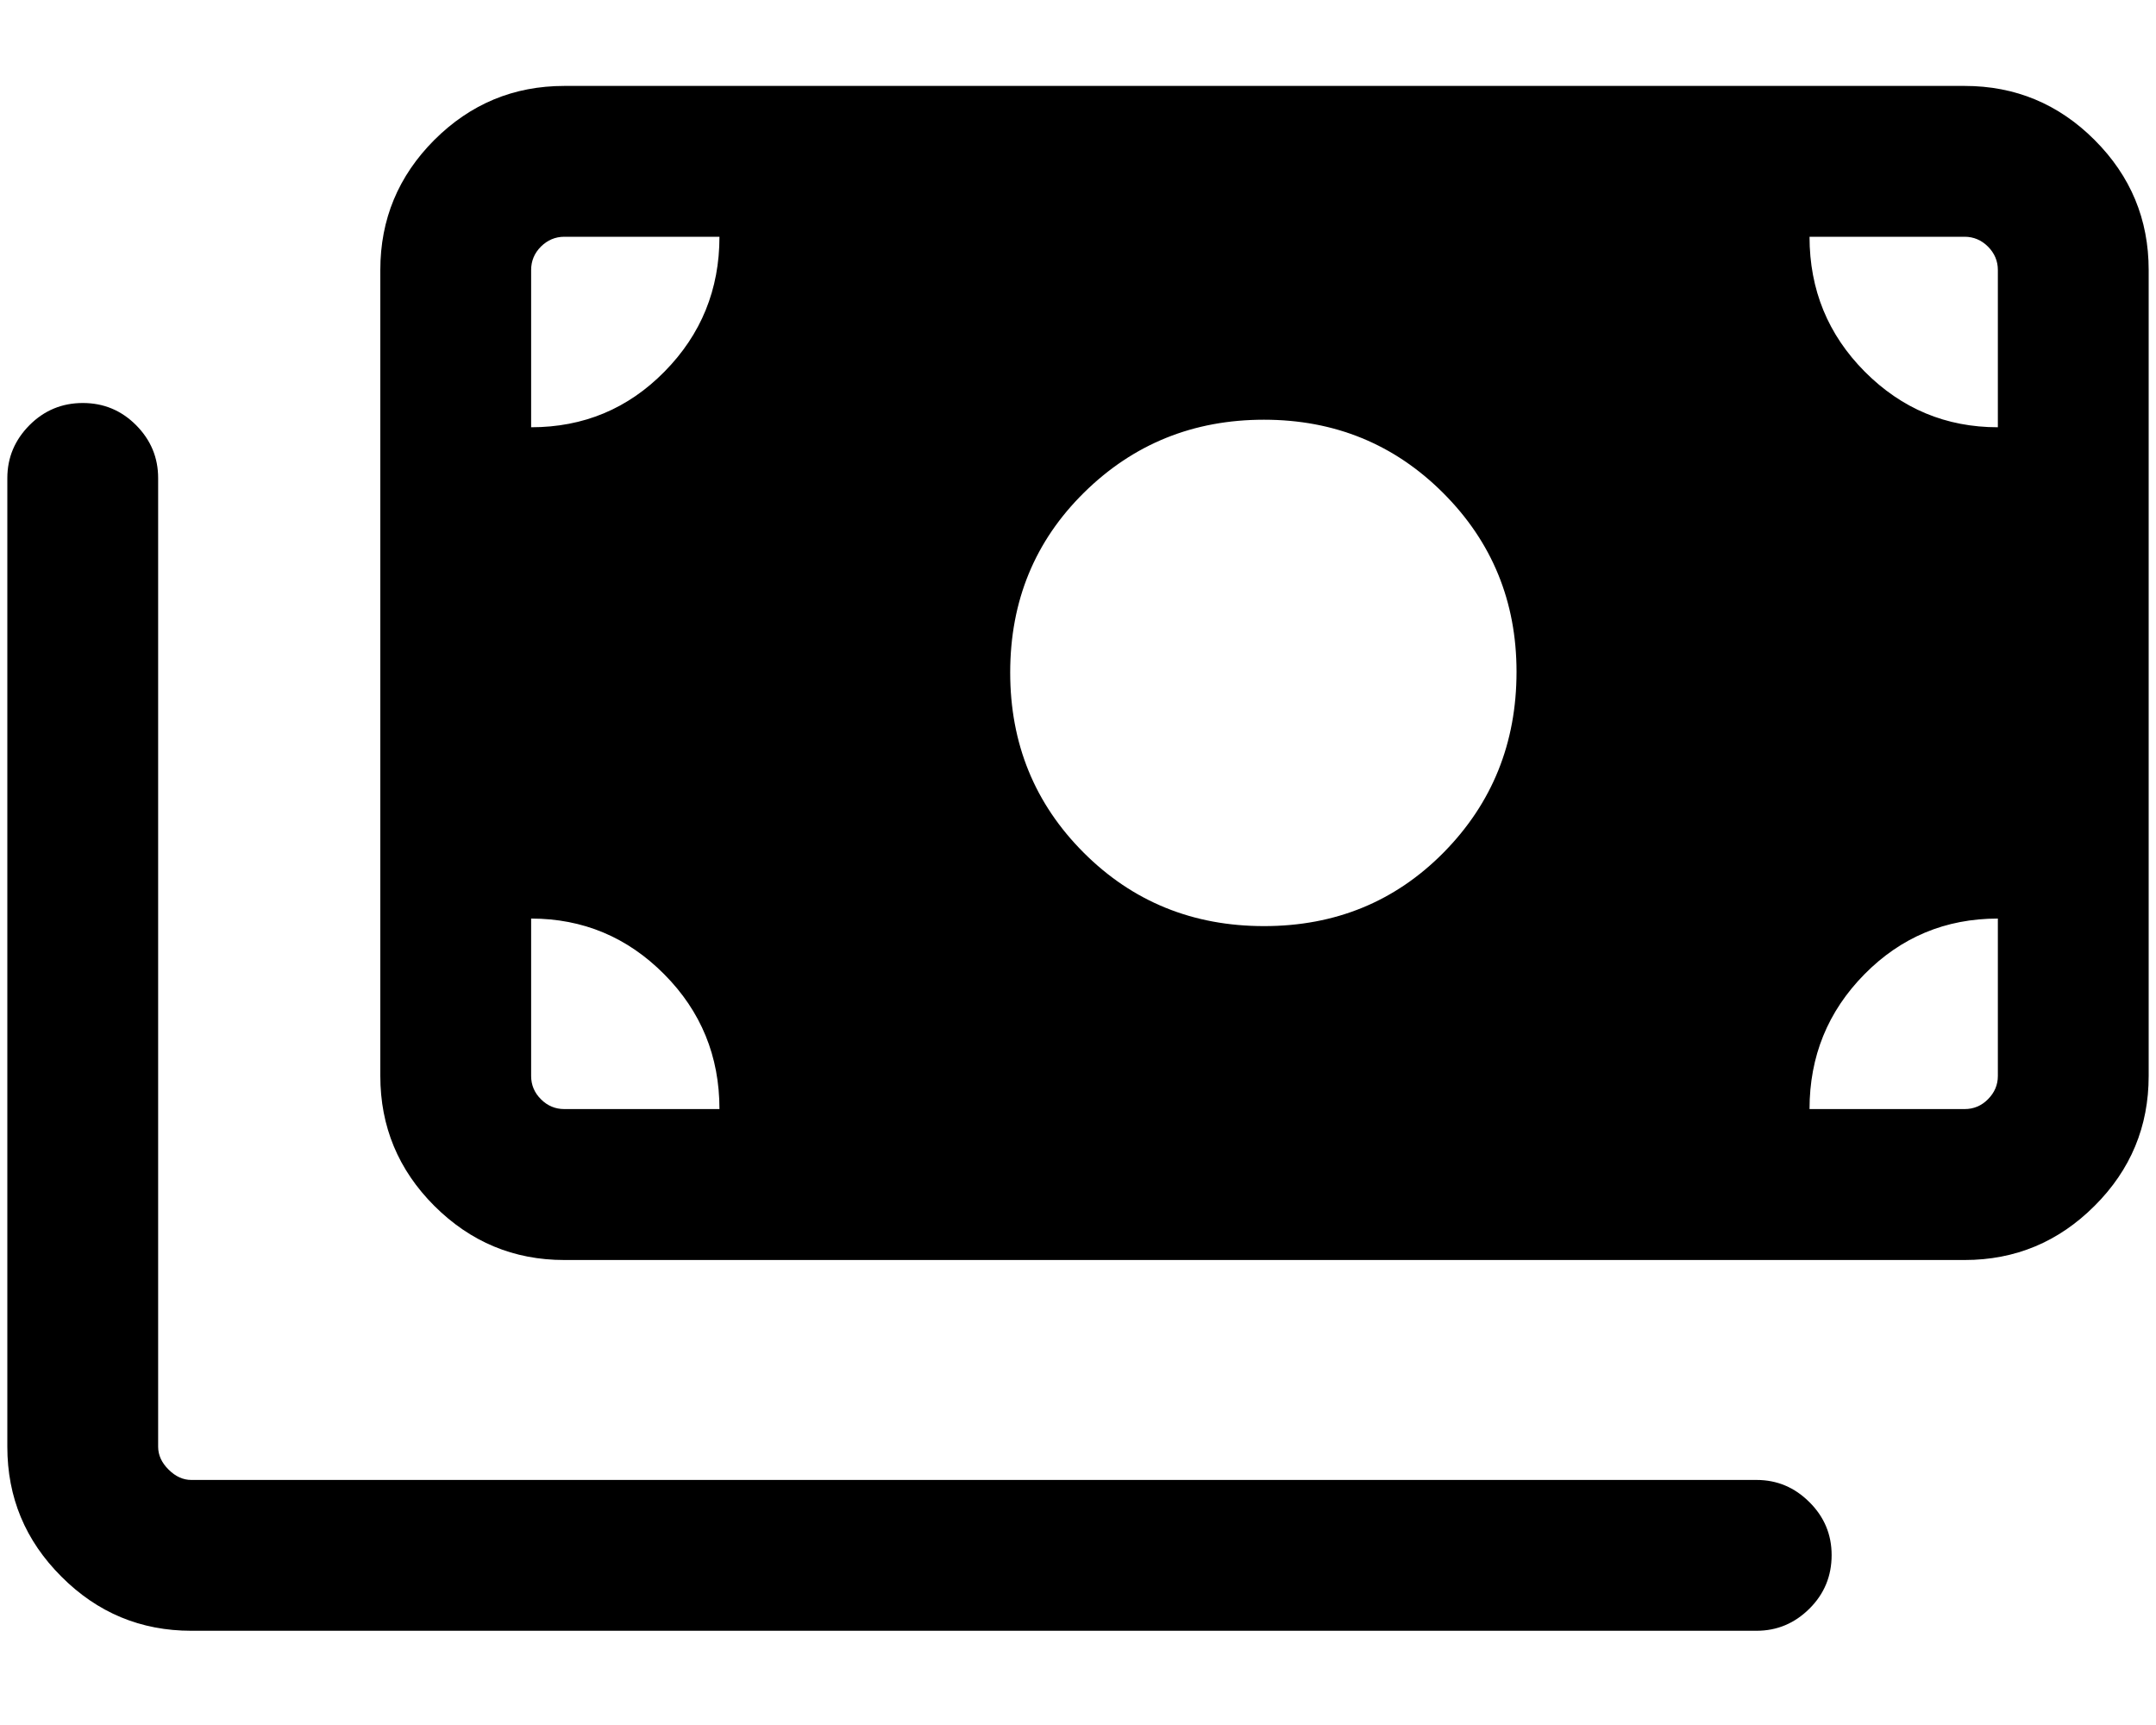 <svg width="20" height="16" viewBox="0 0 20 16" fill="black" currentColor="black" xmlns="http://www.w3.org/2000/svg">
<path d="M1.775 15.126C1.306 15.126 0.904 14.959 0.57 14.624C0.235 14.29 0.068 13.889 0.068 13.419V4.435C0.068 4.244 0.137 4.081 0.274 3.943C0.411 3.806 0.576 3.738 0.768 3.738C0.961 3.738 1.125 3.806 1.262 3.943C1.399 4.081 1.467 4.244 1.467 4.435V13.419C1.467 13.496 1.499 13.567 1.564 13.631C1.628 13.695 1.698 13.727 1.775 13.727H16.294C16.485 13.727 16.648 13.796 16.785 13.933C16.923 14.07 16.991 14.234 16.991 14.424C16.991 14.618 16.923 14.784 16.785 14.921C16.648 15.057 16.485 15.126 16.294 15.126H1.775ZM5.235 11.687C4.765 11.687 4.364 11.519 4.029 11.185C3.695 10.851 3.528 10.449 3.528 9.98V2.504C3.528 2.034 3.695 1.633 4.029 1.298C4.364 0.964 4.765 0.797 5.235 0.797H18.225C18.694 0.797 19.096 0.964 19.43 1.298C19.765 1.633 19.932 2.034 19.932 2.504V9.98C19.932 10.449 19.765 10.851 19.43 11.185C19.096 11.519 18.694 11.687 18.225 11.687H5.235ZM6.674 10.287C6.674 9.797 6.503 9.38 6.161 9.036C5.819 8.692 5.407 8.52 4.927 8.52V9.98C4.927 10.063 4.957 10.135 5.018 10.196C5.079 10.257 5.151 10.287 5.235 10.287H6.674ZM16.786 10.287H18.225C18.308 10.287 18.381 10.257 18.441 10.196C18.502 10.135 18.533 10.063 18.533 9.98V8.52C18.047 8.52 17.634 8.693 17.295 9.037C16.955 9.382 16.786 9.799 16.786 10.287ZM11.726 8.59C12.387 8.59 12.943 8.362 13.393 7.906C13.843 7.449 14.068 6.891 14.068 6.231C14.068 5.579 13.841 5.026 13.388 4.573C12.935 4.12 12.38 3.893 11.725 3.893C11.07 3.893 10.514 4.118 10.057 4.568C9.6 5.018 9.371 5.574 9.371 6.238C9.371 6.897 9.598 7.454 10.053 7.909C10.507 8.363 11.065 8.59 11.726 8.59ZM4.927 3.963C5.413 3.963 5.826 3.791 6.165 3.446C6.504 3.102 6.674 2.685 6.674 2.196H5.235C5.151 2.196 5.079 2.227 5.018 2.287C4.957 2.348 4.927 2.421 4.927 2.504V3.963ZM18.533 3.963V2.504C18.533 2.421 18.502 2.348 18.441 2.287C18.381 2.227 18.308 2.196 18.225 2.196H16.786C16.786 2.687 16.957 3.104 17.299 3.448C17.641 3.791 18.052 3.963 18.533 3.963Z" fill="black"/>
</svg>
